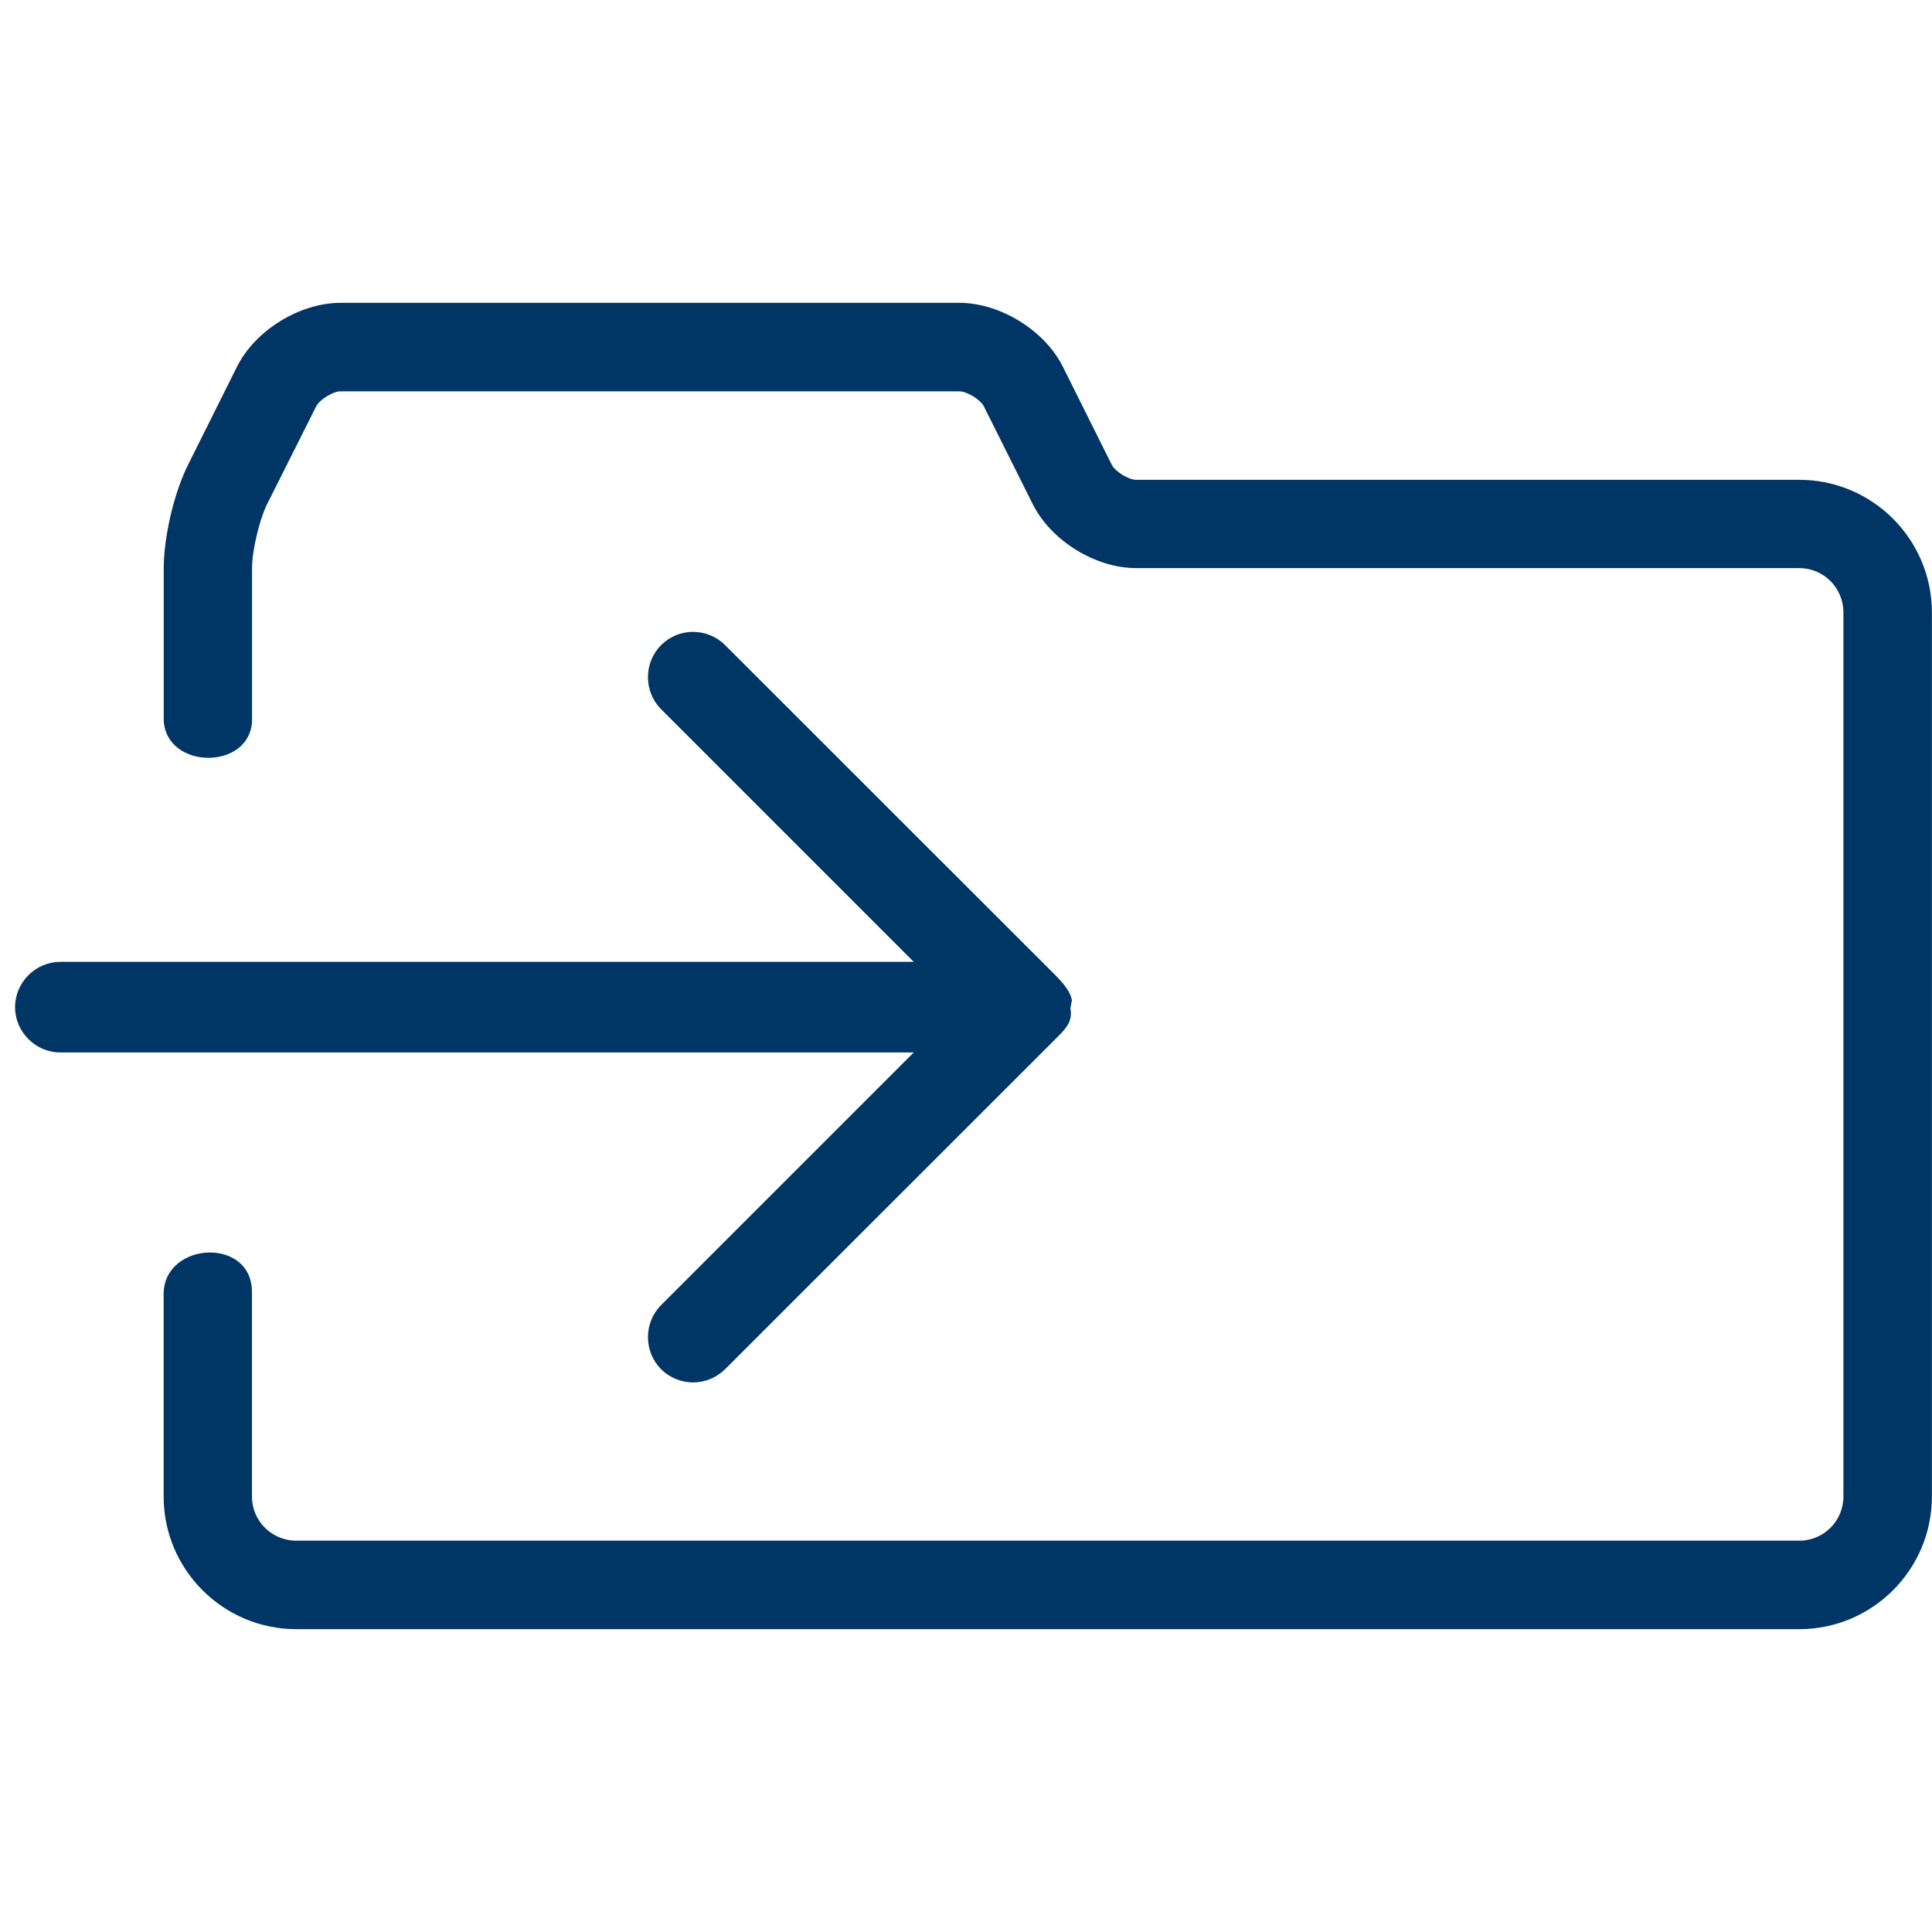 <!-- Generated by IcoMoon.io -->
<svg version="1.1" xmlns="http://www.w3.org/2000/svg" width="20" height="20" viewBox="0 0 20 20">
<title>folder-addto</title>
<path fill="#003665" d="M3.525 3.135c-0.422 0-0.884 0.284-1.072 0.662l-0.506 1.014c-0.145 0.288-0.252 0.747-0.252 1.070v1.578c0.027 0.513 0.898 0.516 0.914 0v-1.578c0-0.179 0.076-0.501 0.156-0.662l0.508-1.012c0.035-0.070 0.174-0.156 0.252-0.156h6.406c0.079 0 0.219 0.086 0.254 0.156l0.506 1.012c0.189 0.378 0.648 0.662 1.070 0.662h6.865c0.253 0 0.457 0.206 0.457 0.459v9.152c0 0.253-0.204 0.457-0.457 0.457h-15.559c-0.253 0-0.459-0.204-0.459-0.457v-2.1c0.017-0.593-0.909-0.543-0.914 0v2.1c0 0.757 0.616 1.373 1.373 1.373h15.559c0.757 0 1.373-0.616 1.373-1.373v-9.152c0-0.757-0.616-1.373-1.373-1.373h-6.865c-0.079 0-0.217-0.086-0.252-0.156l-0.506-1.014c-0.189-0.378-0.65-0.662-1.072-0.662z"></path>
<path fill="#003665" d="M7.174 6.541c-0.12 0-0.239 0.046-0.33 0.137-0.182 0.182-0.182 0.482 0 0.664l2.615 2.615h-8.834c-0.257 0-0.469 0.212-0.469 0.469s0.212 0.469 0.469 0.469h8.834l-2.615 2.615c-0.182 0.182-0.182 0.482 0 0.664 0.091 0.091 0.213 0.137 0.332 0.137s0.239-0.047 0.33-0.137l3.418-3.416c0.11-0.11 0.181-0.176 0.157-0.32l0.015-0.084c-0.015-0.093-0.101-0.189-0.172-0.26l-3.418-3.416c-0.091-0.091-0.212-0.137-0.332-0.137z"></path>
</svg>
